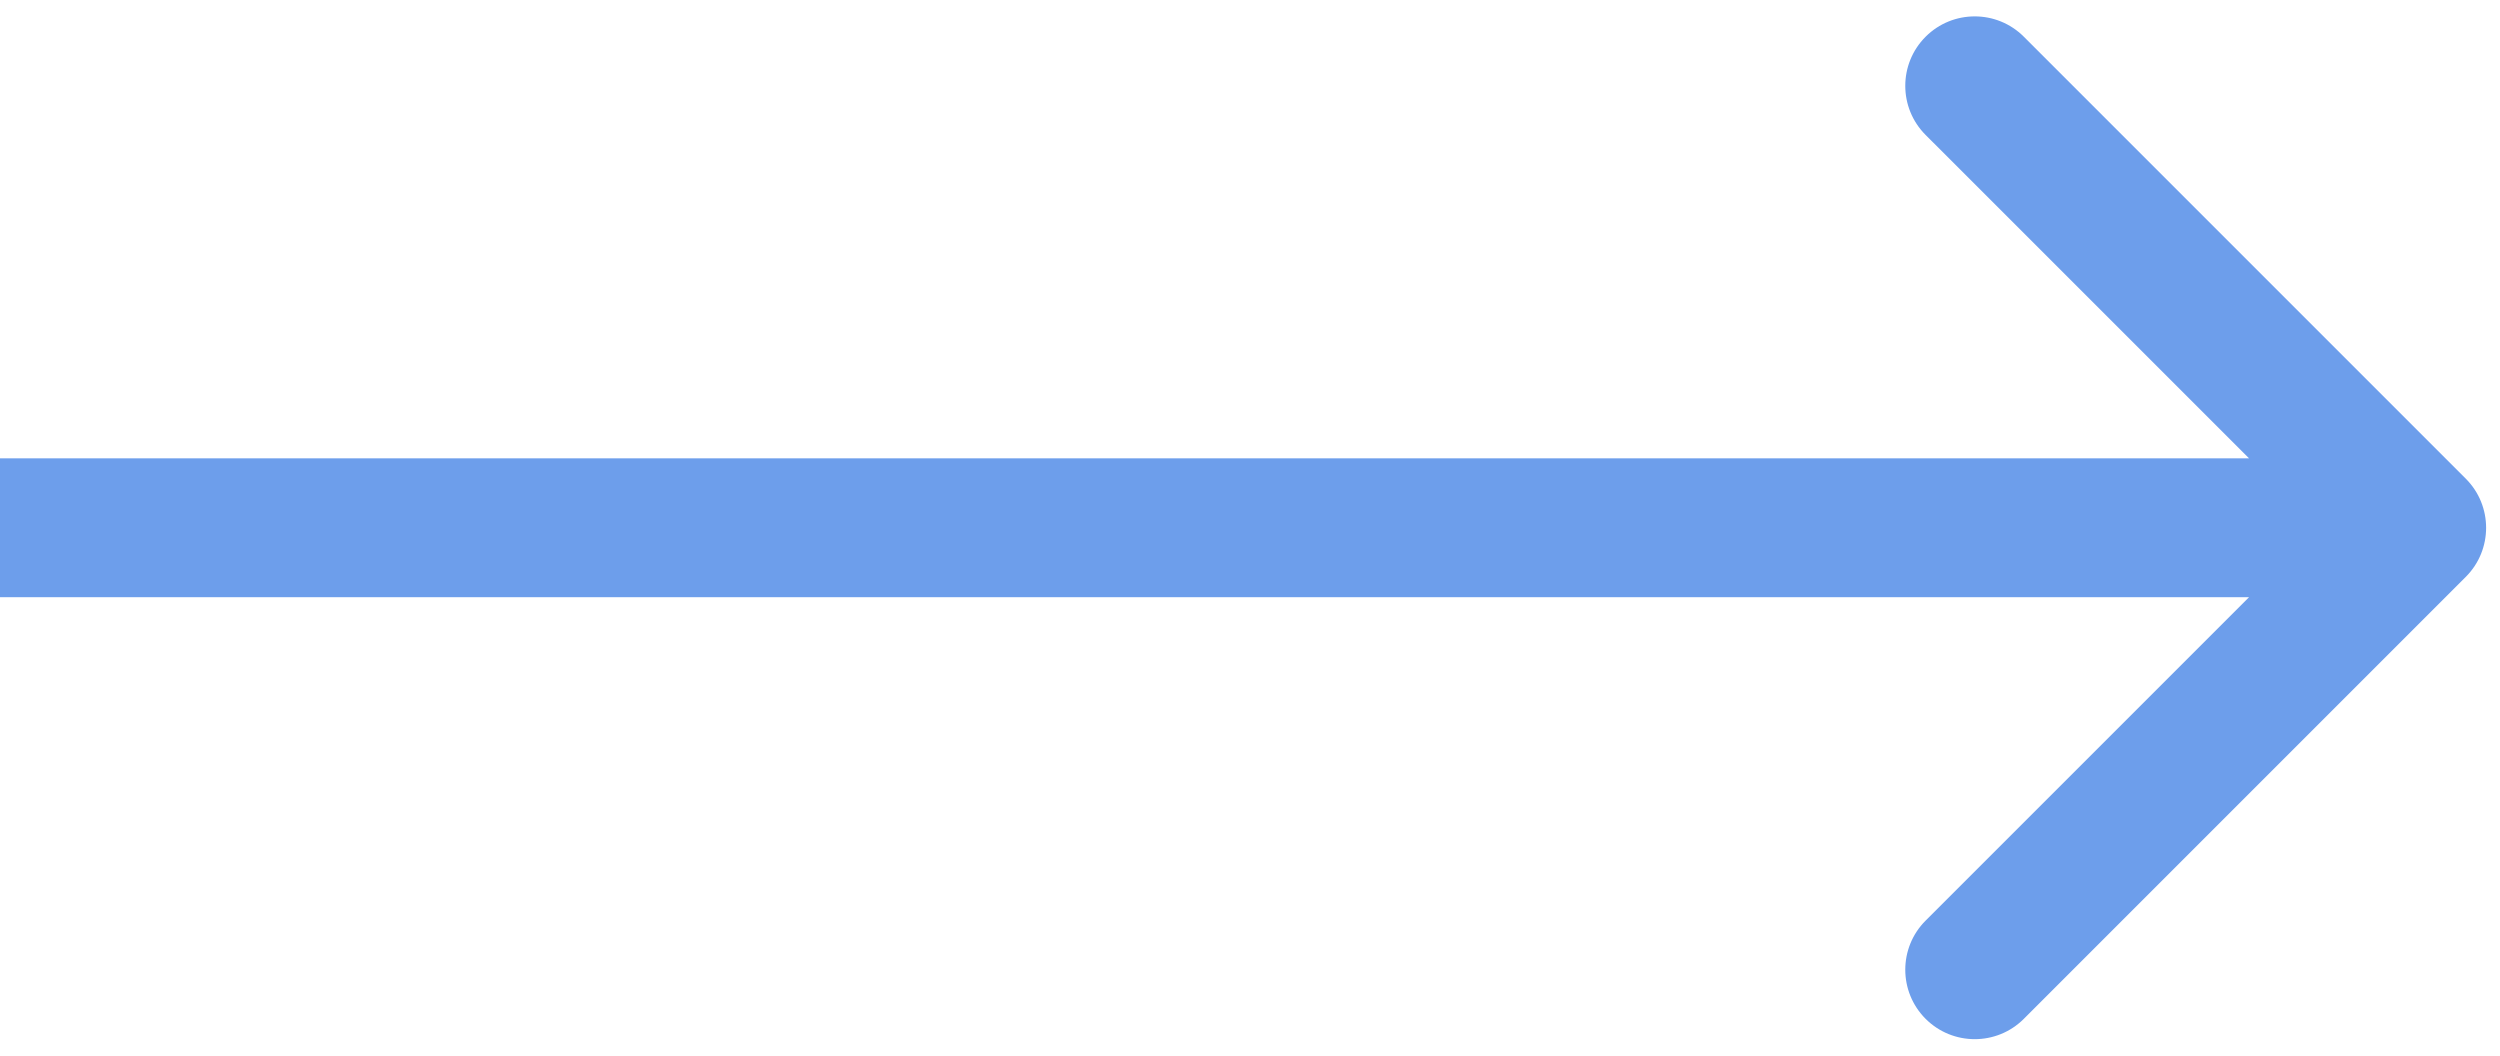 <svg width="90" height="38" viewBox="0 0 90 38" fill="none" xmlns="http://www.w3.org/2000/svg">
<path d="M88.768 20.768C89.744 19.791 89.744 18.209 88.768 17.232L72.858 1.322C71.882 0.346 70.299 0.346 69.322 1.322C68.346 2.299 68.346 3.882 69.322 4.858L83.465 19L69.322 33.142C68.346 34.118 68.346 35.701 69.322 36.678C70.299 37.654 71.882 37.654 72.858 36.678L88.768 20.768ZM87 16.5L0 16.5V21.5L87 21.5V16.5Z" fill="#6D9EEB"/>
</svg>

